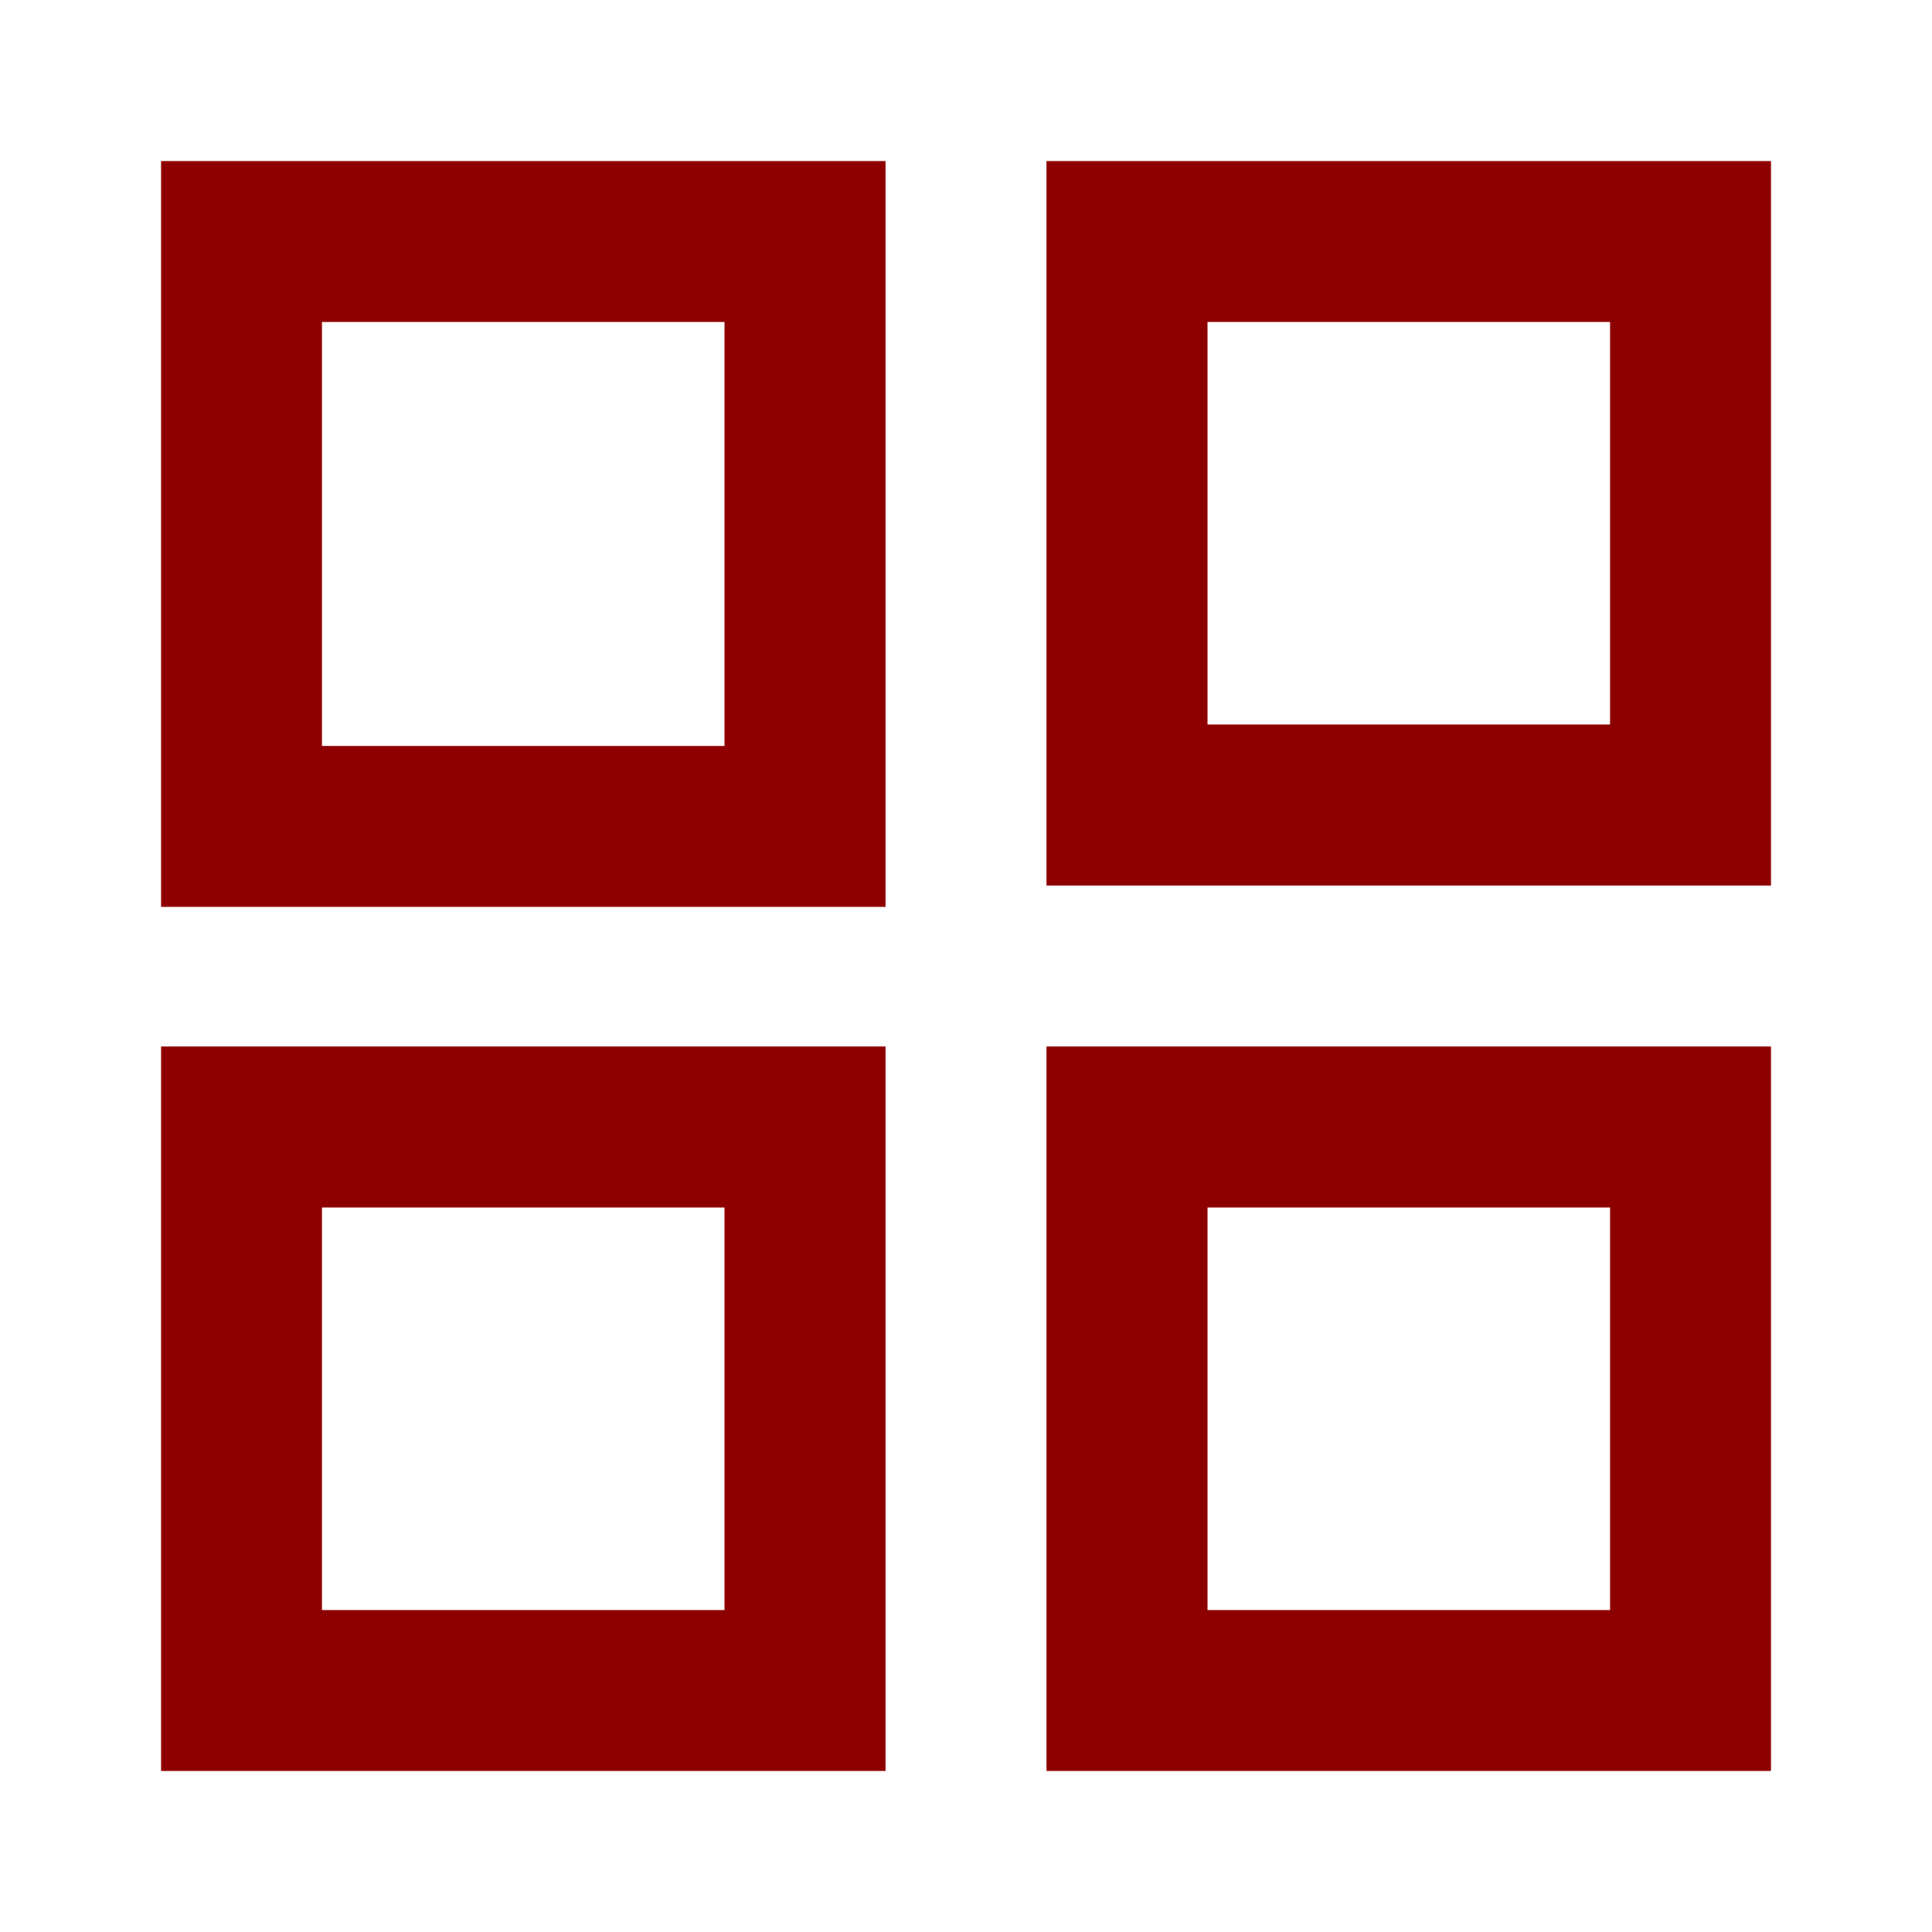 <svg width="65" height="65" viewBox="0 0 65 65" fill="none" xmlns="http://www.w3.org/2000/svg">
<path fill-rule="evenodd" clip-rule="evenodd" d="M5.417 5.417H29.792V30.512H5.417V5.417ZM10.834 10.834V25.095H24.375V10.834H10.834Z" fill="#8E0000"/>
<path fill-rule="evenodd" clip-rule="evenodd" d="M35.209 5.417H59.584V29.792H35.209V5.417ZM40.625 10.834V24.375H54.167V10.834H40.625Z" fill="#8E0000"/>
<path fill-rule="evenodd" clip-rule="evenodd" d="M5.417 35.209H29.792V59.584H5.417V35.209ZM10.834 40.625V54.167H24.375V40.625H10.834Z" fill="#8E0000"/>
<path fill-rule="evenodd" clip-rule="evenodd" d="M35.209 35.209H59.584V59.584H35.209V35.209ZM40.625 40.625V54.167H54.167V40.625H40.625Z" fill="#8E0000"/>
</svg>
